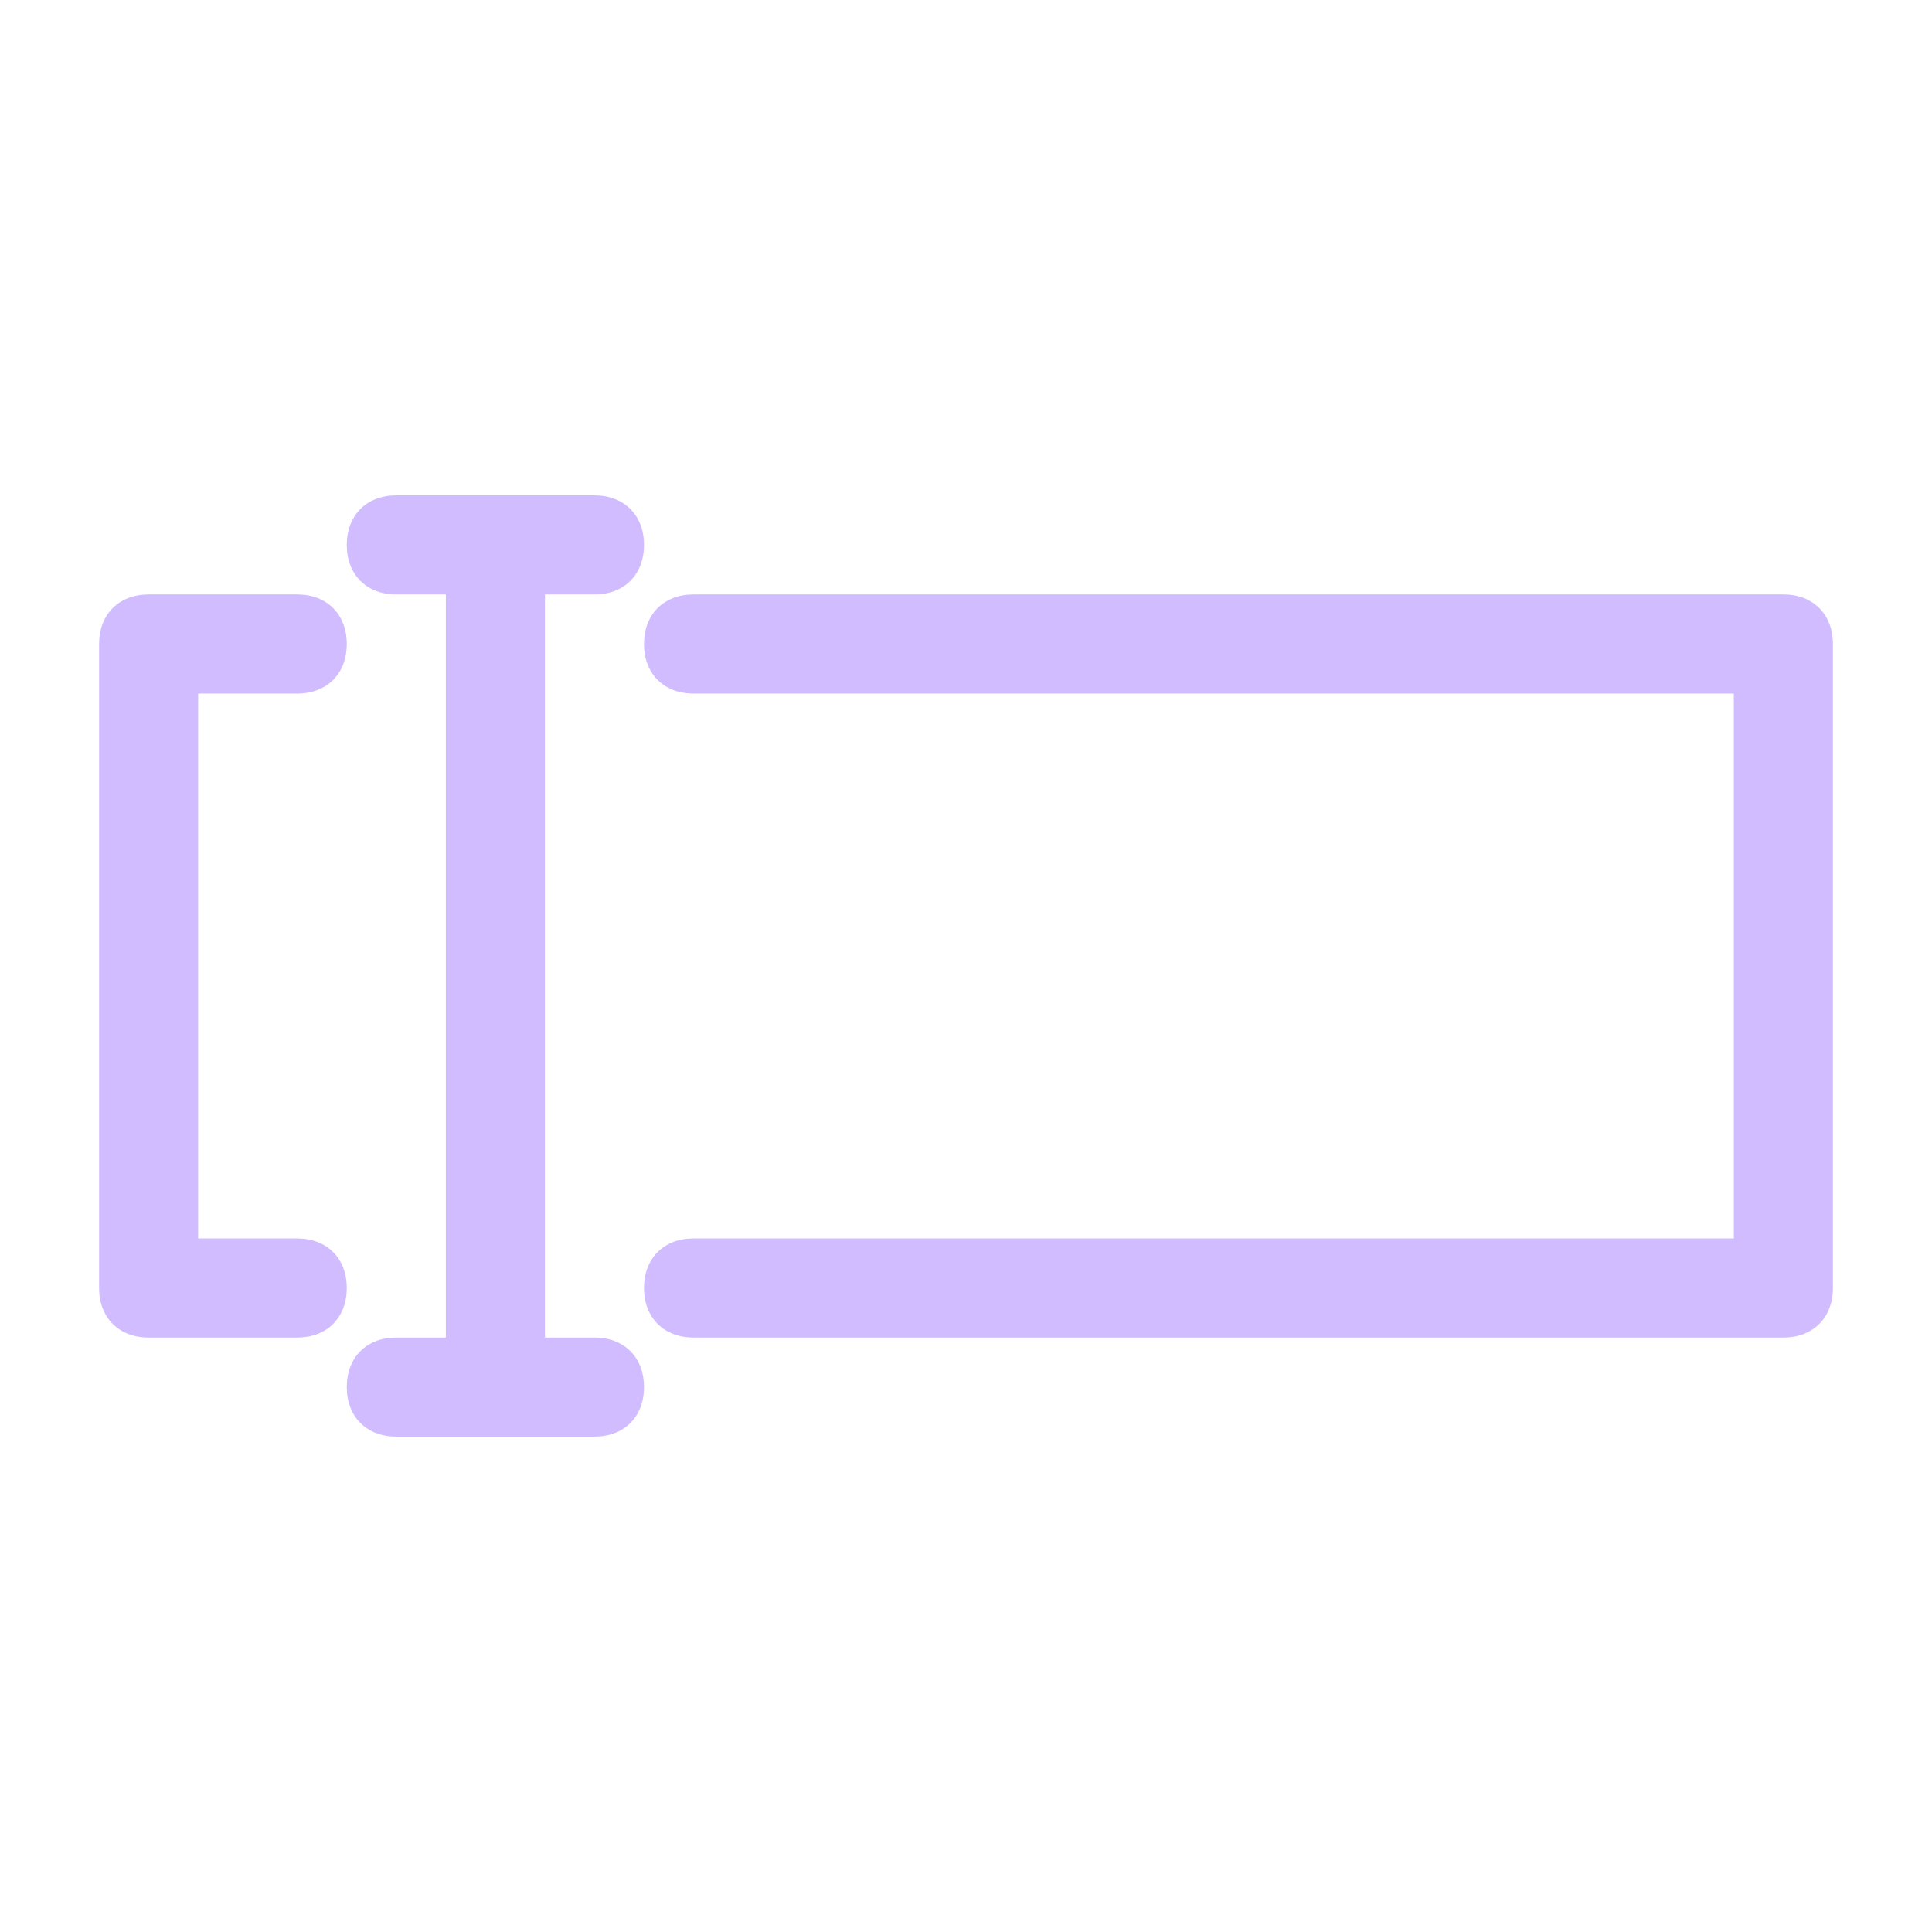 <svg width="39" height="39" viewBox="0 0 39 39" fill="none" xmlns="http://www.w3.org/2000/svg">
<path fill-rule="evenodd" clip-rule="evenodd" d="M12 27H11V12H12C12.6 12 13 11.6 13 11C13 10.4 12.6 10 12 10H8C7.4 10 7 10.4 7 11C7 11.6 7.4 12 8 12H9V27H8C7.4 27 7 27.4 7 28C7 28.6 7.4 29 8 29H12C12.6 29 13 28.6 13 28C13 27.4 12.6 27 12 27ZM6 25H4V14H6C6.6 14 7 13.6 7 13C7 12.4 6.6 12 6 12H3C2.4 12 2 12.4 2 13V26C2 26.6 2.4 27 3 27H6C6.6 27 7 26.6 7 26C7 25.4 6.6 25 6 25ZM14 12H36C36.6 12 37 12.4 37 13V26C37 26.6 36.6 27 36 27H14C13.4 27 13 26.6 13 26C13 25.4 13.4 25 14 25H35V14H14C13.4 14 13 13.6 13 13C13 12.4 13.4 12 14 12Z" fill="#D0BCff"/>
</svg>
